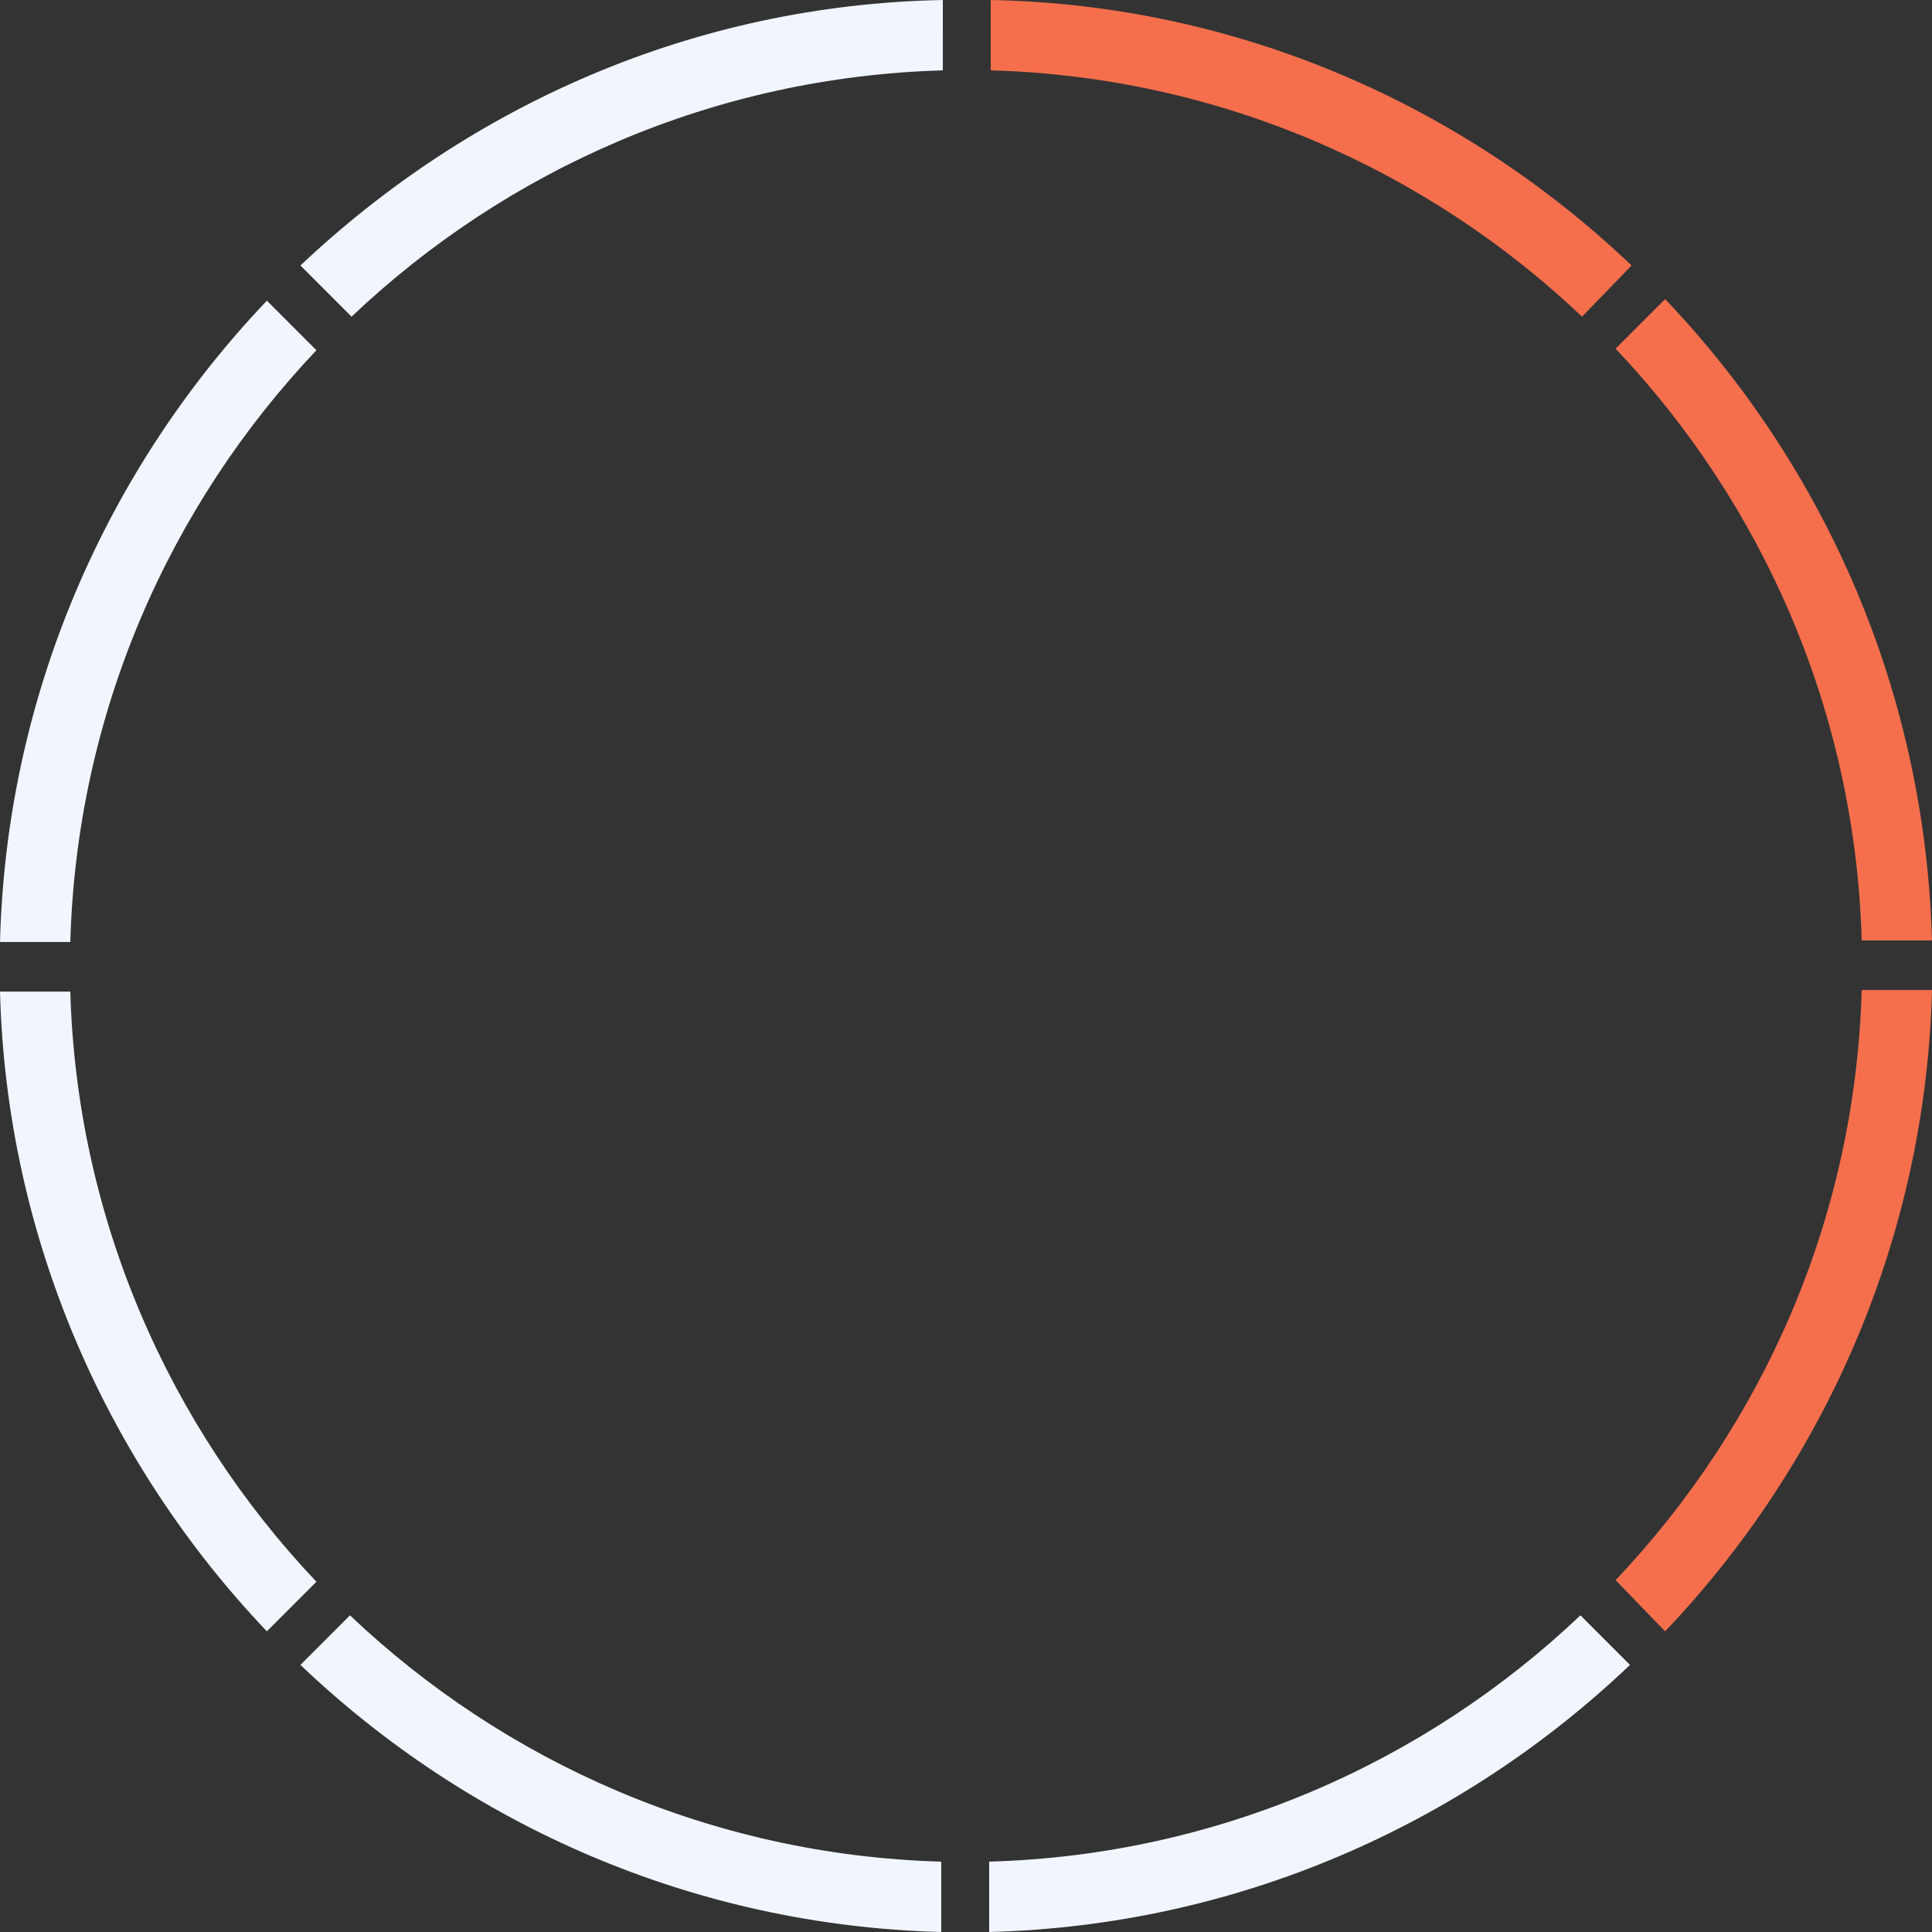 <svg width="120" height="120" xmlns="http://www.w3.org/2000/svg">
    <rect width="100%" height="100%" fill="#333333" stroke="none"/>
    <g fill="none" fill-rule="evenodd">
        <g fill-rule="nonzero">
            <path d="M120 58.51c-.397-15.397-6.55-29.404-16.576-39.934l-3.077 3.08c9.132 9.635 14.889 22.55 15.286 36.755H120v.099zM103.424 101.325C113.35 90.894 119.603 76.887 120 61.49h-4.367c-.397 14.205-6.154 27.02-15.286 36.656l3.077 3.179z" fill="#F56F4D"/>
            <path d="M98.164 100.331c-9.628 9.14-22.531 14.9-36.725 15.298V120c15.385-.397 29.38-6.656 39.802-16.59l-3.077-3.079zM18.66 103.41c10.422 9.934 24.417 16.193 39.802 16.59v-4.37c-14.194-.398-27.097-6.16-36.725-15.299l-3.077 3.08zM16.576 101.325l3.077-3.08C10.52 88.609 4.764 75.695 4.367 61.589H0c.397 15.298 6.65 29.305 16.576 39.736zM16.576 18.675C6.65 29.106.397 43.113 0 58.51h4.367c.397-14.205 6.154-27.12 15.286-36.755l-3.077-3.08zM18.66 16.49l3.176 3.179c9.628-9.14 22.531-14.9 36.725-15.298V0C43.077.298 29.18 6.556 18.66 16.49z" fill="#F1F6FE"/>
            <path d="M101.34 16.49C90.918 6.556 76.923.298 61.538 0v4.37c14.194.398 27.097 6.16 36.725 15.299l3.077-3.179z" fill="#F56F4D"/>
        </g>
    </g>
</svg>
